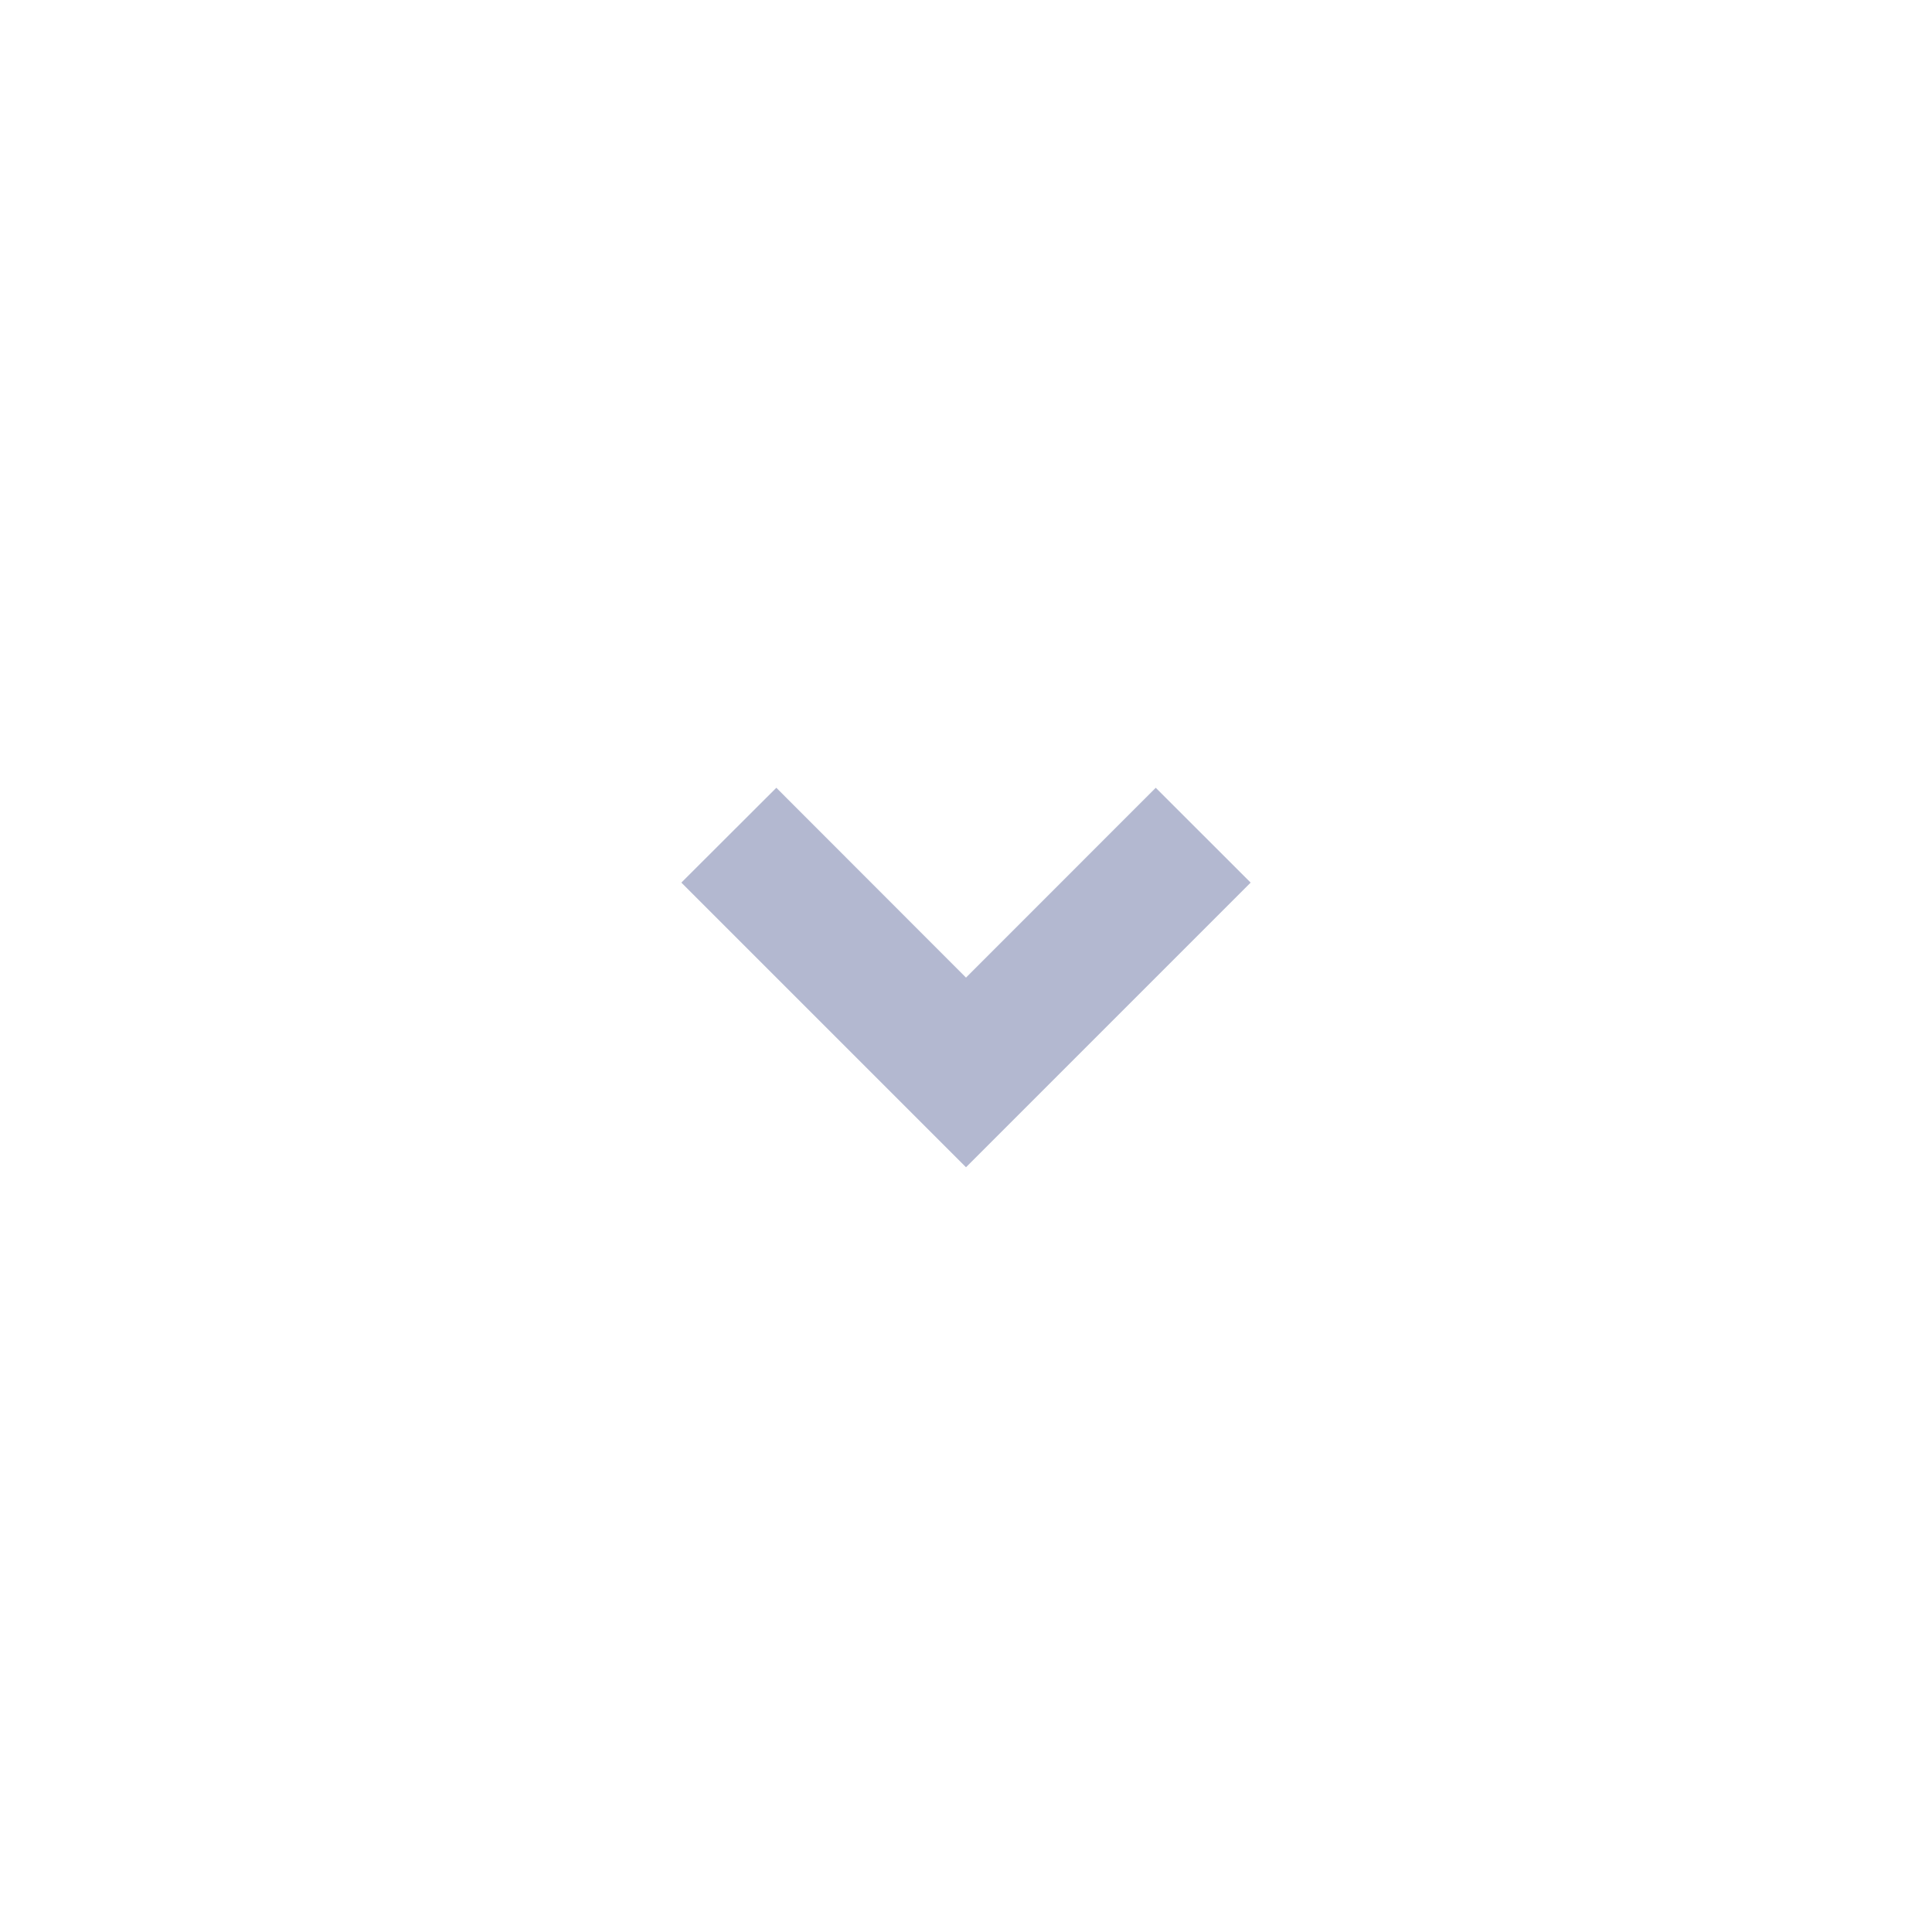 <svg width="24" height="24" viewBox="0 0 24 24" fill="none" xmlns="http://www.w3.org/2000/svg"><path d="M12 14.5L8.464 10.964L9.644 9.786L12 12.144L14.357 9.786L15.536 10.964L12 14.5Z" fill="#B3B8D0"/></svg>